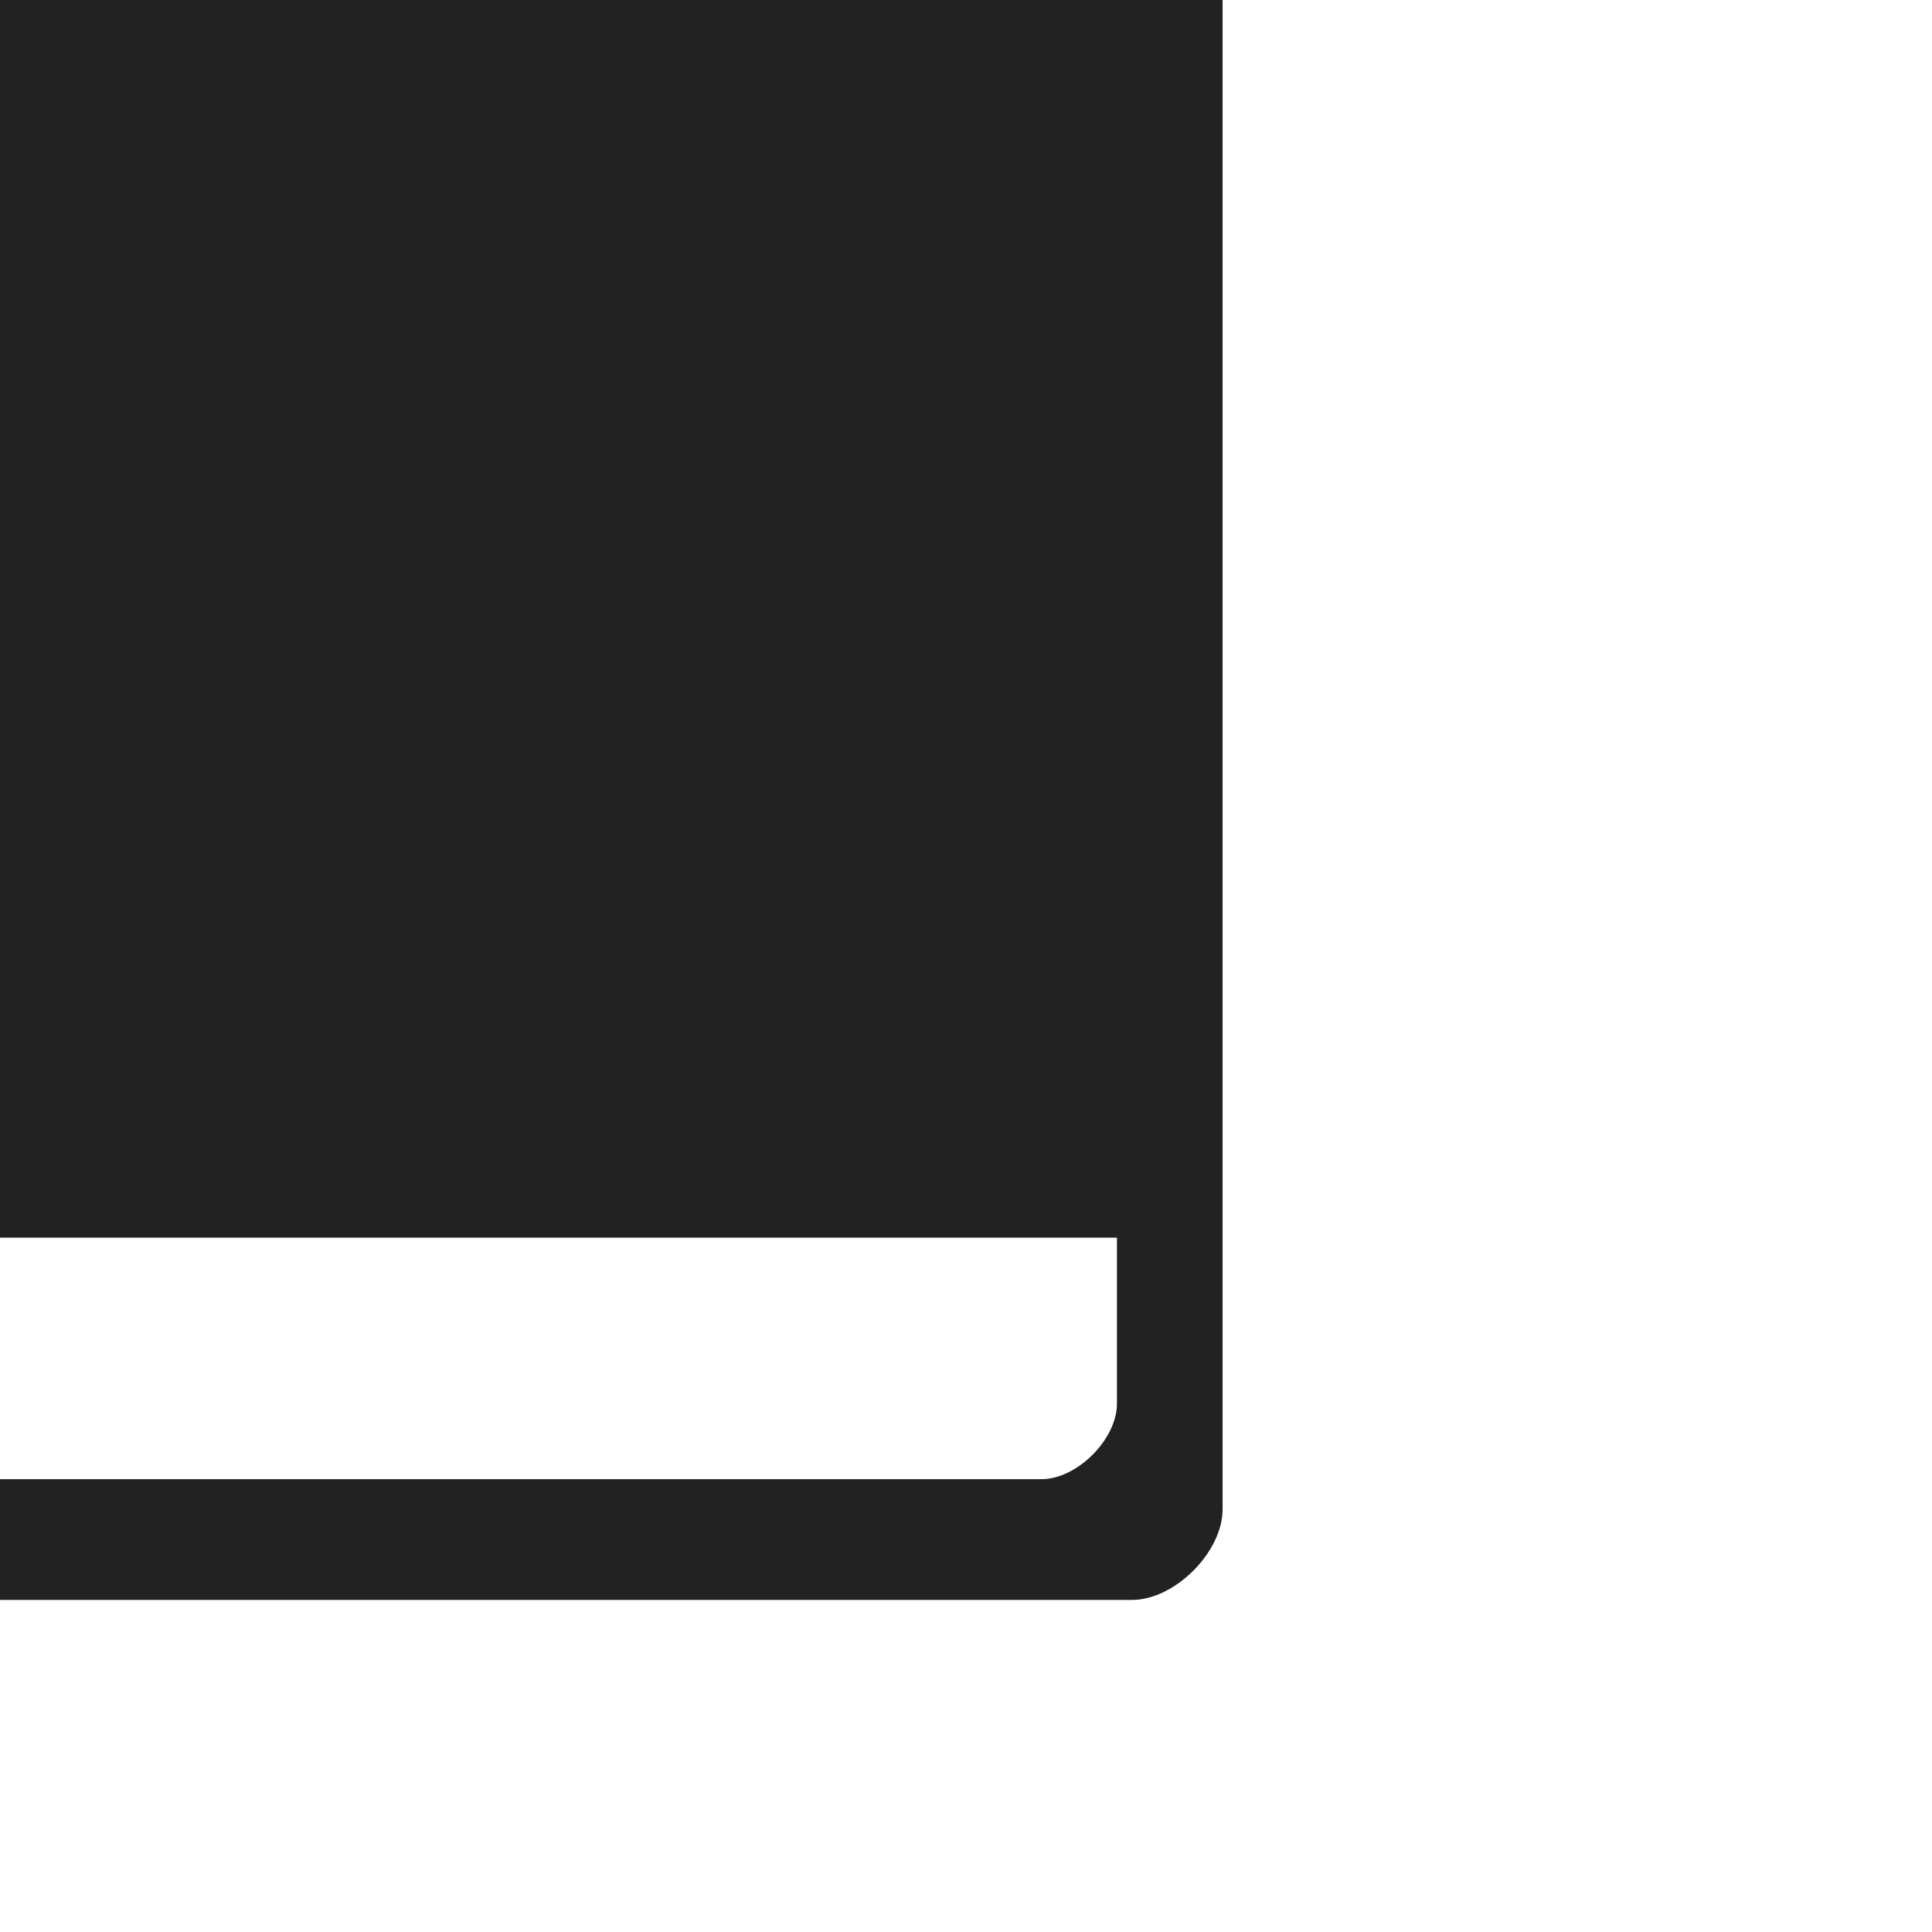 <?xml version="1.0" encoding="UTF-8" standalone="no"?>
<!-- Created with Inkscape (http://www.inkscape.org/) -->

<svg
   width="512px"
   height="512px"
   viewBox="0 0 512 512"
   version="1.1"
   id="SVGRoot"
   sodipodi:docname="Helmet Rebel Trooper.svg"
   xml:space="preserve"
   inkscape:version="1.2.2 (b0a8486541, 2022-12-01)"
   xmlns:inkscape="http://www.inkscape.org/namespaces/inkscape"
   xmlns:sodipodi="http://sodipodi.sourceforge.net/DTD/sodipodi-0.dtd"
   xmlns="http://www.w3.org/2000/svg"
   xmlns:svg="http://www.w3.org/2000/svg"><sodipodi:namedview
     id="namedview3186"
     pagecolor="#ffffff"
     bordercolor="#000000"
     borderopacity="0.25"
     inkscape:showpageshadow="2"
     inkscape:pageopacity="0.0"
     inkscape:pagecheckerboard="0"
     inkscape:deskcolor="#d1d1d1"
     inkscape:document-units="px"
     showgrid="false"
     inkscape:zoom="1.5055415"
     inkscape:cx="215.20496"
     inkscape:cy="179.66957"
     inkscape:window-width="1920"
     inkscape:window-height="1039"
     inkscape:window-x="0"
     inkscape:window-y="0"
     inkscape:window-maximized="1"
     inkscape:current-layer="layer1" /><defs
     id="defs3181" /><g
     inkscape:label="Layer 1"
     inkscape:groupmode="layer"
     id="layer1"><rect
       style="display:inline;fill:#ffffff;stroke-width:25.749;stroke-linecap:round;stroke-linejoin:round"
       id="rect3377"
       width="512"
       height="512"
       x="0"
       y="0"
       inkscape:label="background" /><path
       id="path3442"
       style="display:inline;fill:#212221;stroke-width:5;stroke-linecap:round;stroke-linejoin:round"
       d="M 0 0 L 0 328 L 296 328 L 296 372 C 296 381.428 285.428 392 276 392 L 0 392 L 0 424 L 300 424 C 311.314 424 324 411.314 324 400 L 324 0 L 0 0 z "
       inkscape:label="visorthingy" /></g></svg>
